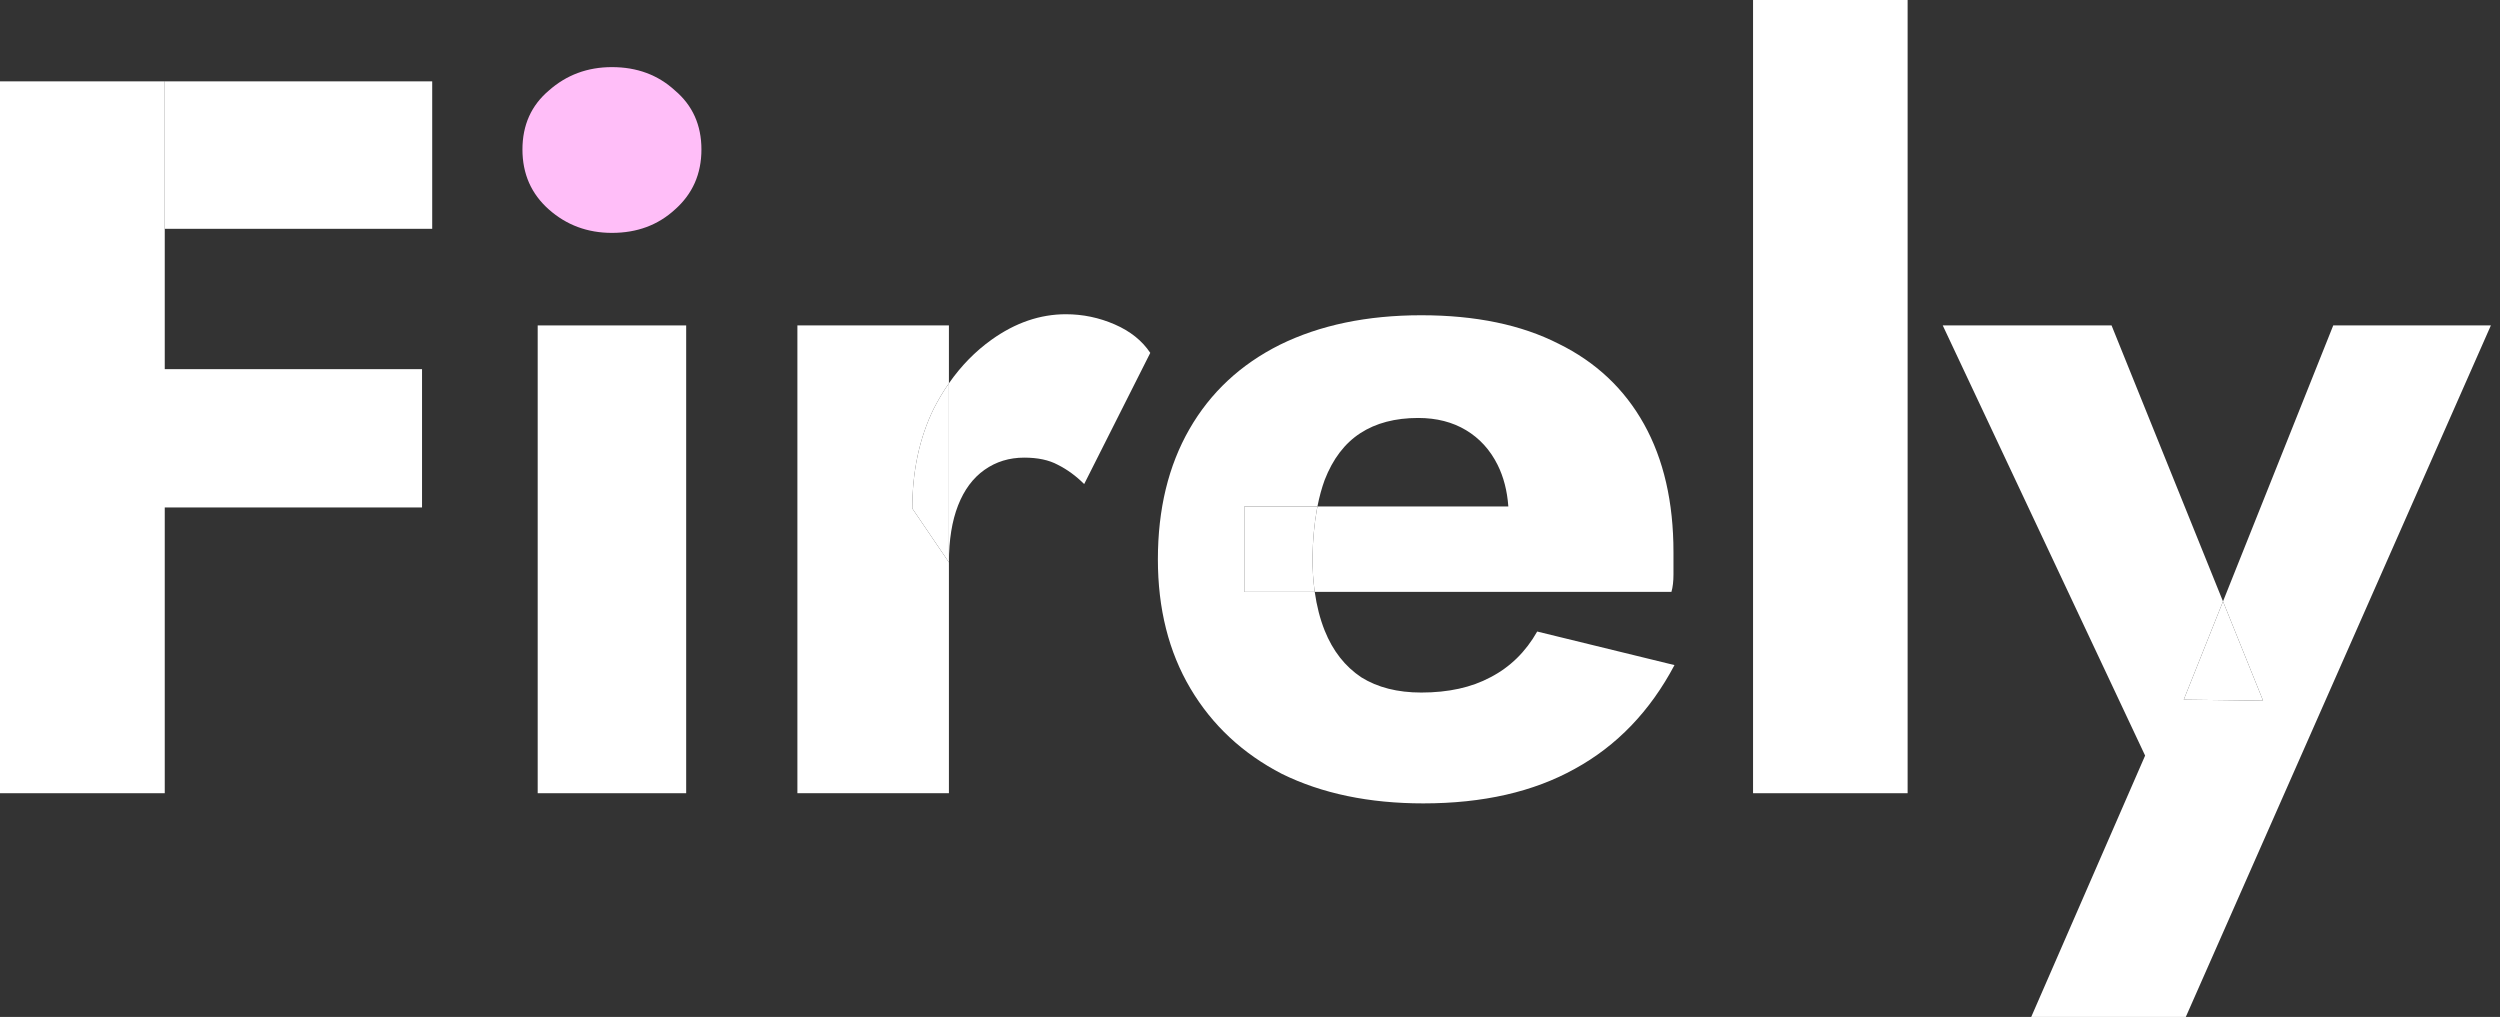 <svg width="236" height="96" viewBox="0 0 236 96" fill="none" xmlns="http://www.w3.org/2000/svg">
<rect x="0" y="0" width="236" height="96" fill="#333333" stroke="none"/>
<path d="M165.488 0V74.88H180.079V0H165.488Z" fill="white"/>
<path fill-rule="evenodd" clip-rule="evenodd" d="M50.758 74.88V30.72H64.775V74.88H50.758Z" fill="white"/>
<path fill-rule="evenodd" clip-rule="evenodd" d="M10.752 7.68H15.552V21.6V34.848H39.84V47.904H15.552V74.88H0V7.68H10.752Z" fill="white"/>
<path d="M40.8 21.6V7.68H15.552V21.6H40.8Z" fill="white"/>
<path fill-rule="evenodd" clip-rule="evenodd" d="M75.274 30.72H89.578V36.183C89.057 36.93 88.577 37.733 88.138 38.592C86.794 41.344 86.122 44.48 86.122 48L89.578 53.088V74.88H75.274V30.72ZM89.578 53.088V36.183C90.725 34.538 92.069 33.165 93.61 32.064C95.85 30.464 98.186 29.664 100.618 29.664C102.218 29.664 103.754 29.984 105.226 30.624C106.698 31.264 107.818 32.16 108.586 33.312L102.346 45.696C101.578 44.928 100.746 44.32 99.85 43.872C99.018 43.424 97.962 43.2 96.682 43.2C95.274 43.2 94.026 43.584 92.938 44.352C91.85 45.12 91.018 46.24 90.442 47.712C89.866 49.184 89.578 50.976 89.578 53.088Z" fill="white"/>
<path d="M88.138 38.592C86.794 41.344 86.122 44.48 86.122 48L89.578 53.088V36.183C89.057 36.93 88.577 37.733 88.138 38.592Z" fill="white"/>
<path fill-rule="evenodd" clip-rule="evenodd" d="M148.664 72.576C144.76 74.752 139.992 75.84 134.36 75.84C129.24 75.84 124.792 74.912 121.016 73.056C117.304 71.136 114.424 68.448 112.376 64.992C110.328 61.536 109.304 57.472 109.304 52.8C109.304 48.064 110.296 43.968 112.28 40.512C114.264 37.056 117.112 34.4 120.824 32.544C124.6 30.688 129.048 29.76 134.168 29.76C139.288 29.76 143.608 30.656 147.128 32.448C150.648 34.176 153.336 36.704 155.192 40.032C157.048 43.36 157.976 47.392 157.976 52.128V54.24C157.976 54.88 157.912 55.424 157.784 55.872H124.111C123.968 54.855 123.896 53.767 123.896 52.608C123.932 50.952 124.069 49.458 124.308 48.126C124.327 48.019 124.347 47.913 124.367 47.808H142.387C142.279 46.327 141.94 45.015 141.368 43.872C140.664 42.464 139.672 41.376 138.392 40.608C137.112 39.84 135.608 39.456 133.88 39.456C131.704 39.456 129.88 39.936 128.408 40.896C126.936 41.856 125.816 43.328 125.048 45.312C124.772 46.065 124.545 46.897 124.367 47.808H117.464V55.872H124.111C124.299 57.212 124.612 58.428 125.048 59.52C125.816 61.44 126.968 62.912 128.504 63.936C130.04 64.896 131.928 65.376 134.168 65.376C136.728 65.376 138.904 64.896 140.696 63.936C142.552 62.976 144.024 61.536 145.112 59.616L158.072 62.784C155.768 67.136 152.632 70.4 148.664 72.576Z" fill="white"/>
<path d="M117.464 47.808V55.872H124.111C123.968 54.855 123.896 53.767 123.896 52.608C123.932 50.952 124.069 49.458 124.308 48.126C124.327 48.019 124.347 47.913 124.367 47.808H117.464Z" fill="white"/>
<path fill-rule="evenodd" clip-rule="evenodd" d="M220.258 30.72H235.139L206.339 96H191.747L202.499 71.328L183.395 30.72H199.331L209.851 56.774L206.146 66.048L213.635 66.144L209.851 56.774L220.258 30.72Z" fill="white"/>
<path d="M206.146 66.048L213.635 66.144L209.851 56.774L206.146 66.048Z" fill="white"/>
<path d="M49.319 14.112C49.319 16.416 50.151 18.304 51.815 19.776C53.478 21.248 55.462 21.984 57.767 21.984C60.135 21.984 62.118 21.248 63.718 19.776C65.382 18.304 66.215 16.416 66.215 14.112C66.215 11.808 65.382 9.952 63.718 8.544C62.118 7.072 60.135 6.336 57.767 6.336C55.462 6.336 53.478 7.072 51.815 8.544C50.151 9.952 49.319 11.808 49.319 14.112Z" fill="#FFBEF8"/>
</svg>

